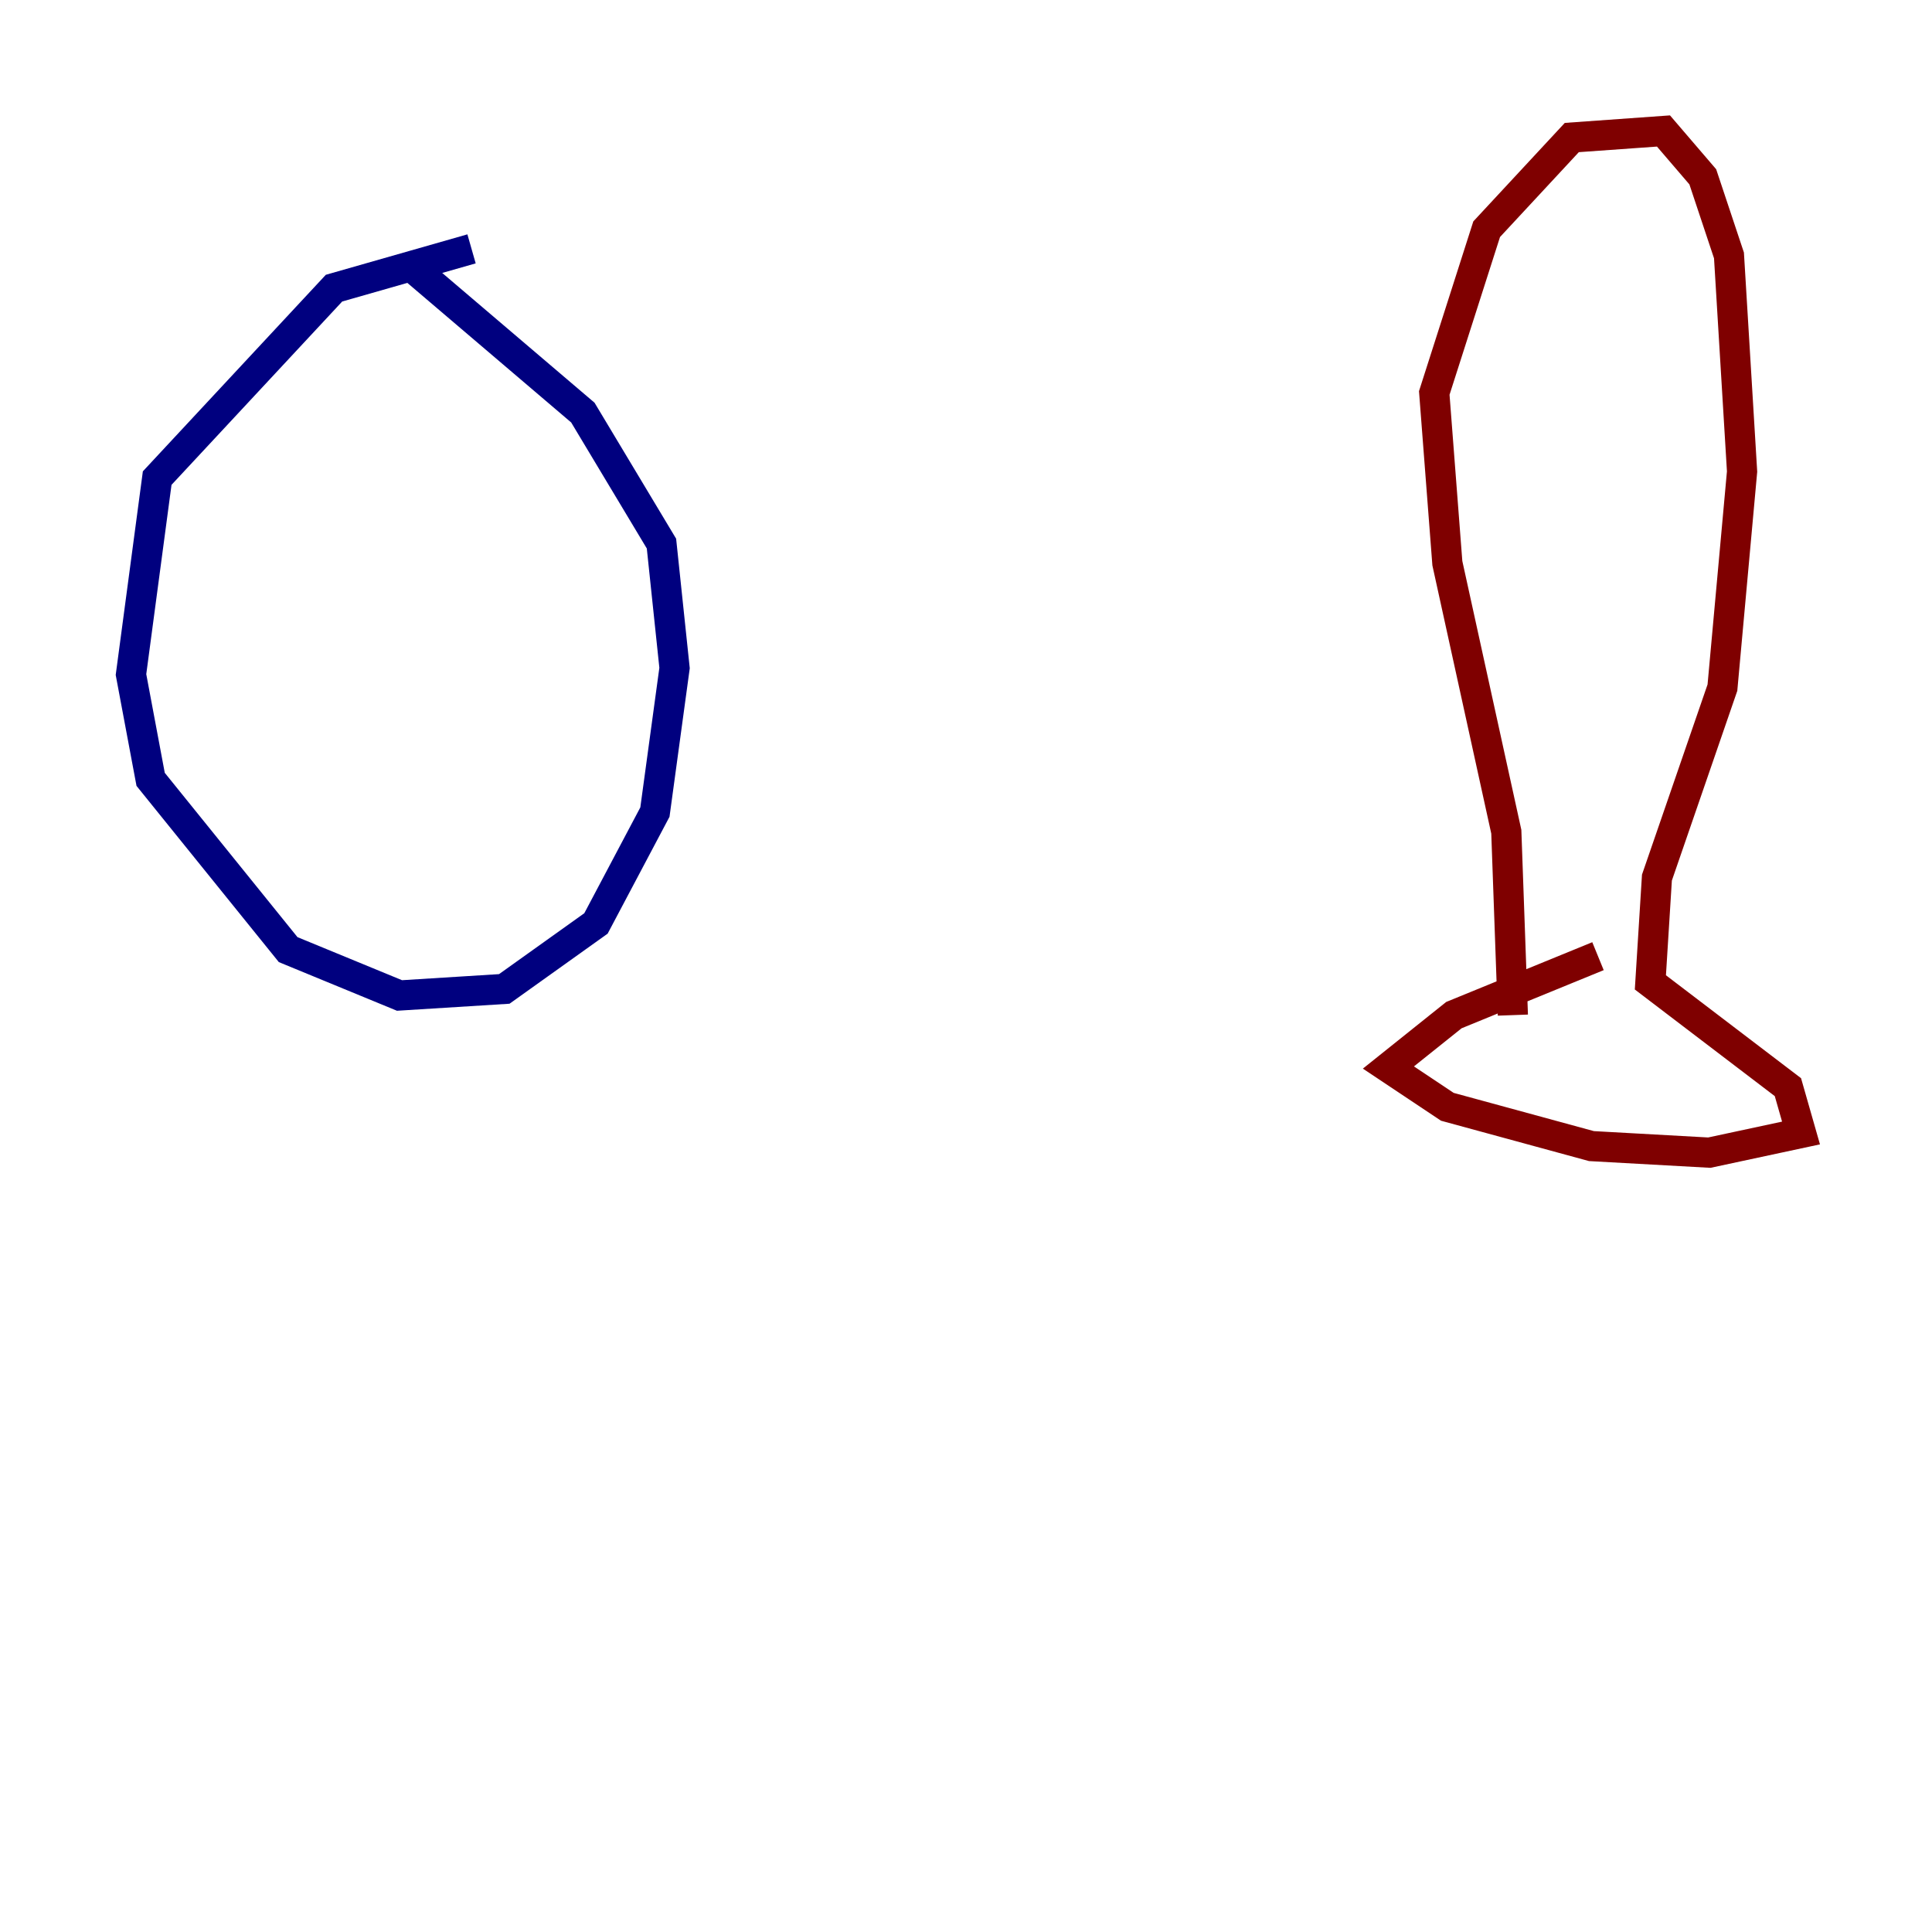 <?xml version="1.0" encoding="utf-8" ?>
<svg baseProfile="tiny" height="128" version="1.2" viewBox="0,0,128,128" width="128" xmlns="http://www.w3.org/2000/svg" xmlns:ev="http://www.w3.org/2001/xml-events" xmlns:xlink="http://www.w3.org/1999/xlink"><defs /><polyline fill="none" points="31.241,16.488 22.129,19.091 10.414,31.675 8.678,44.691 9.98,51.634 19.091,62.915 26.468,65.953 33.41,65.519 39.485,61.18 43.39,53.803 44.691,44.258 43.824,36.014 38.617,27.336 26.902,17.356" stroke="#00007f" stroke-width="2" /><polyline fill="none" points="100.231,67.254 99.797,55.105 95.891,37.315 95.024,26.034 98.495,15.186 104.136,9.112 110.21,8.678 112.814,11.715 114.549,16.922 115.417,31.241 114.115,45.559 109.776,58.142 109.342,65.085 118.454,72.027 119.322,75.064 113.248,76.366 105.437,75.932 95.891,73.329 91.986,70.725 96.325,67.254 105.871,63.349" stroke="#7f0000" stroke-width="2" /></svg>